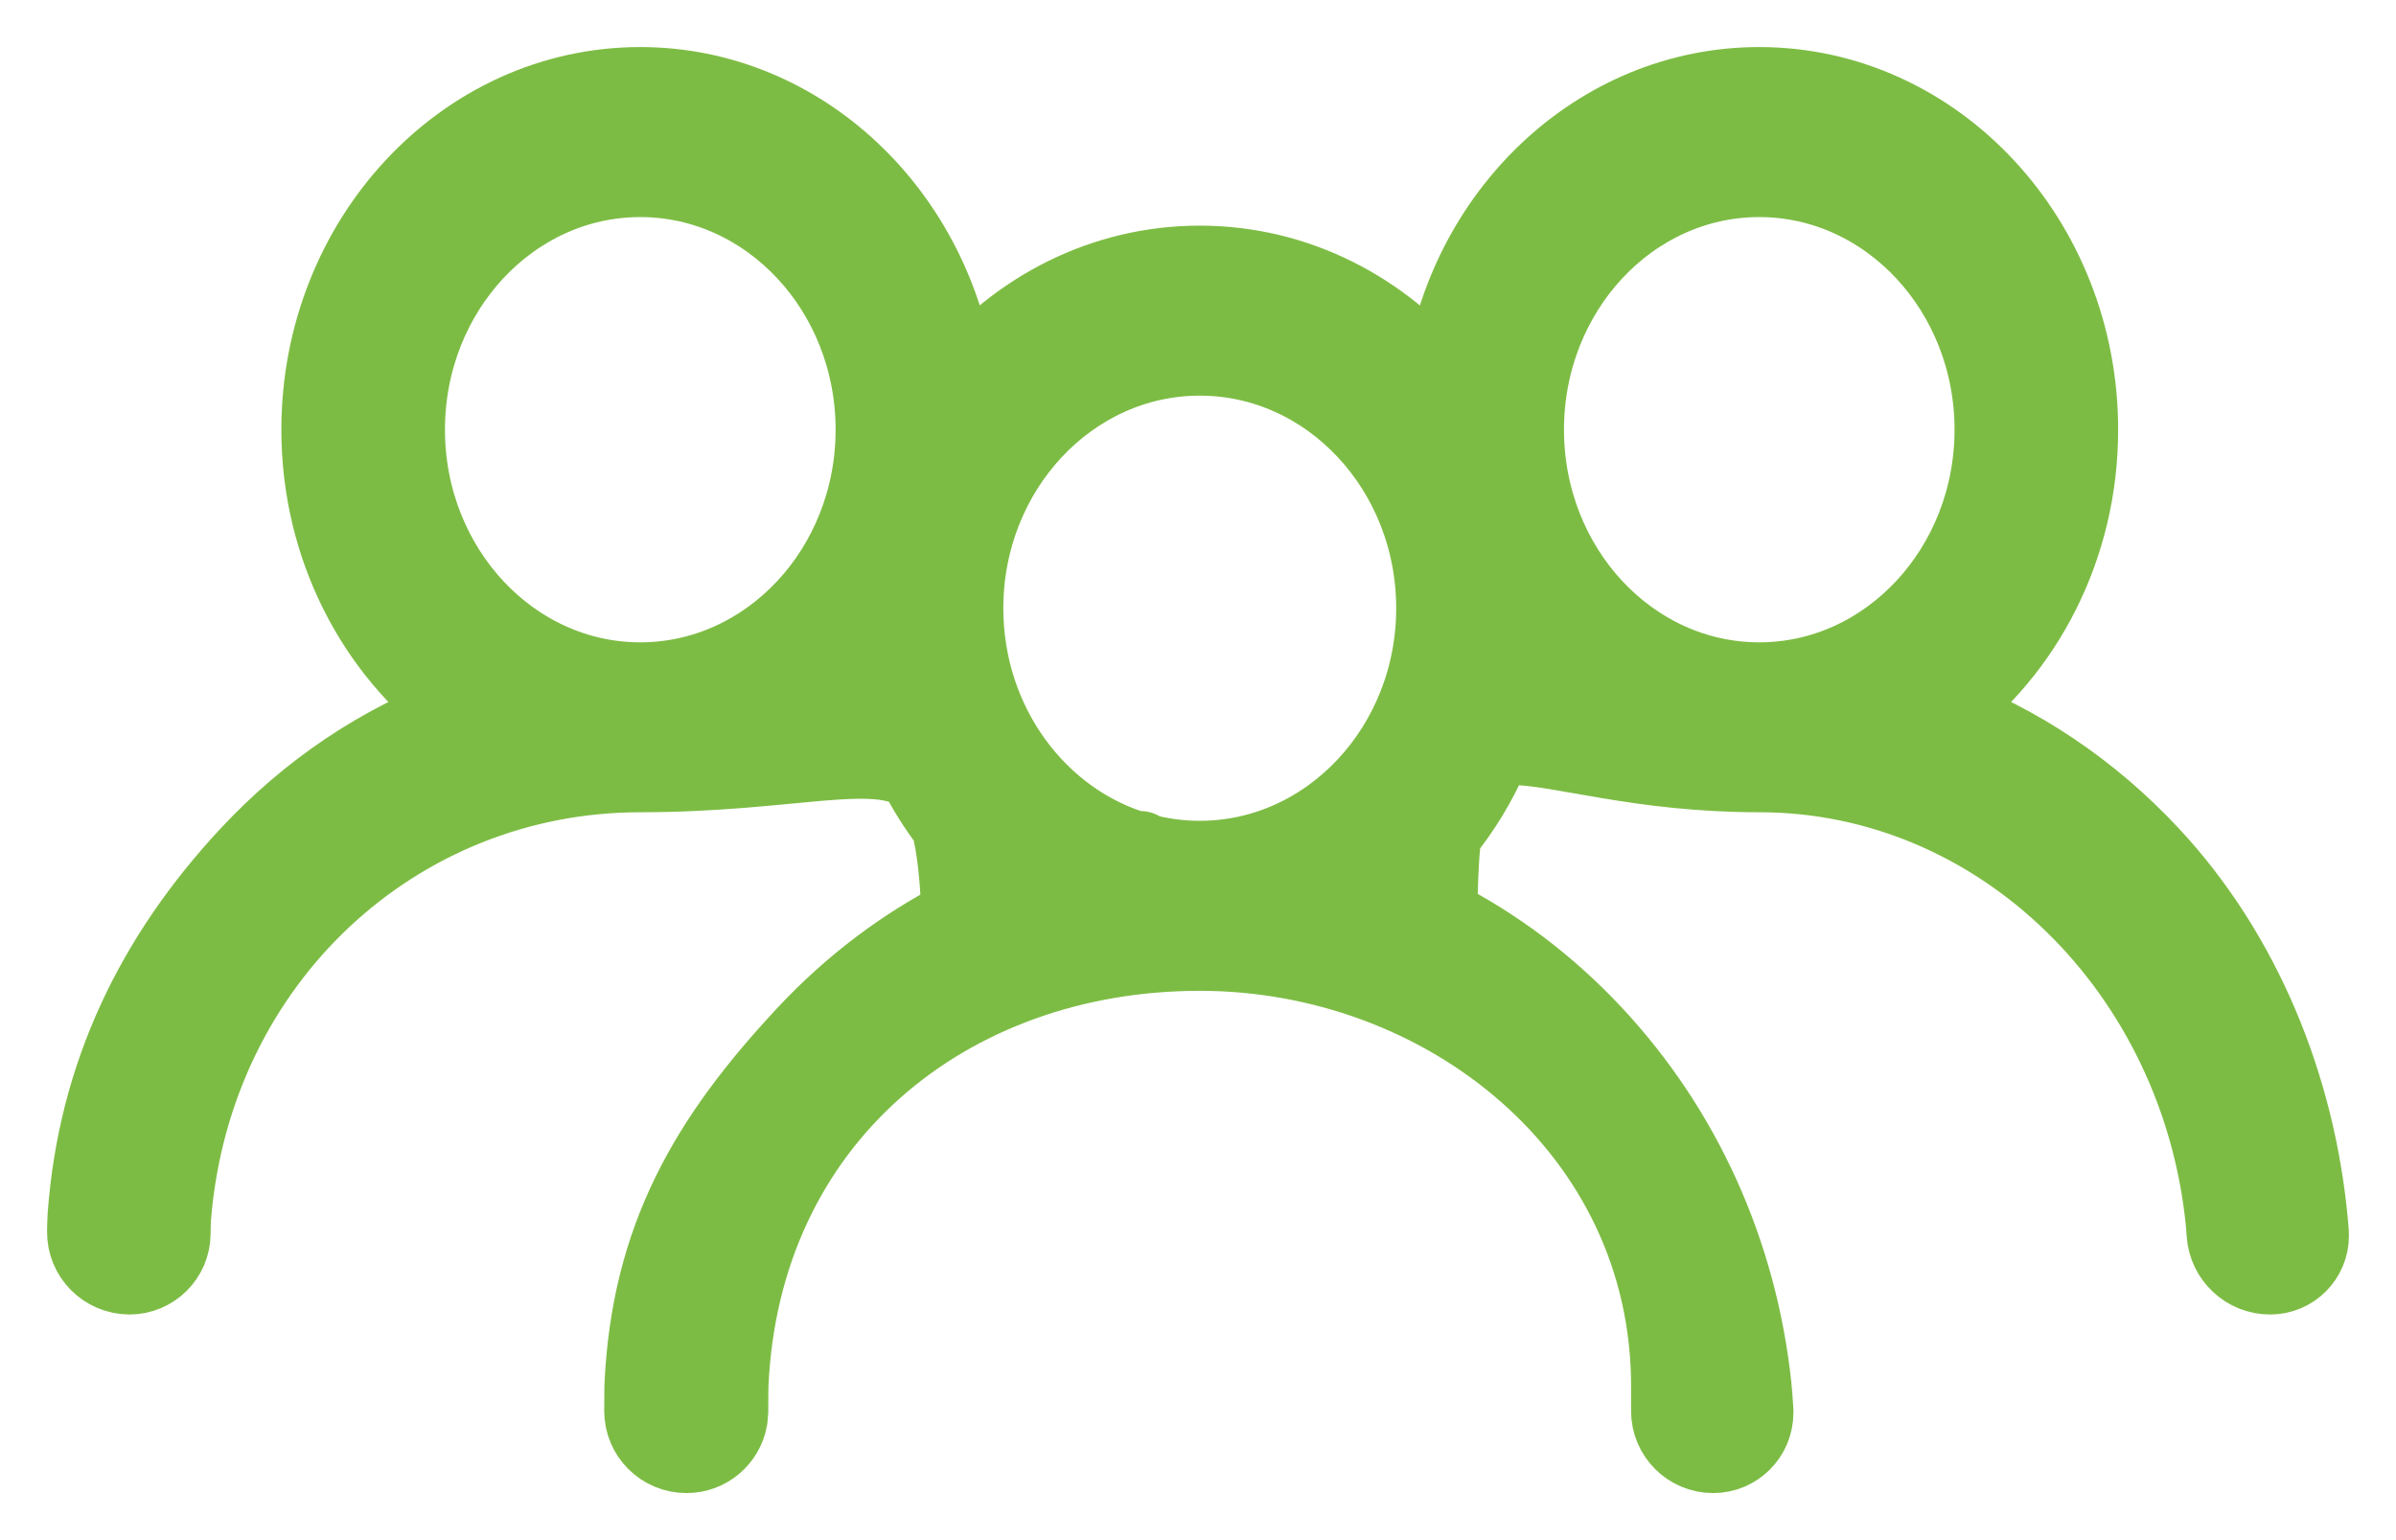 <?xml version="1.0" encoding="UTF-8"?>
<svg width="28px" height="18px" viewBox="0 0 28 18" version="1.1" xmlns="http://www.w3.org/2000/svg" xmlns:xlink="http://www.w3.org/1999/xlink">
    <title>Icons/Nav/Map - Active Copy</title>
    <g id="UI-Style-Guide" stroke="none" stroke-width="1" fill="none" fill-rule="evenodd">
        <g id="04.-Iconography-&amp;-Illustration" transform="translate(-190, -432)" fill="#7DBC44" fill-rule="nonzero" stroke="#7DBC44" stroke-width="0.9">
            <g id="Tab-Bar" transform="translate(118, 294)">
                <g id="Combined-Shape" transform="translate(72, 133)">
                    <path d="M20.559,6 C22.623,6 24.303,7.804 24.303,10.022 C24.303,11.395 23.658,12.61 22.677,13.336 C23.593,13.675 24.433,14.236 25.138,14.994 C26.21,16.145 26.845,17.701 26.99,19.299 C26.993,19.332 26.996,19.366 26.999,19.403 C27,19.416 27,19.429 27,19.442 C27,19.702 26.79,19.913 26.529,19.913 C26.252,19.913 26.022,19.698 26.003,19.421 C26,19.375 25.997,19.335 25.994,19.299 C25.707,16.35 23.379,14.043 20.559,14.043 C19.149,14.043 18.238,13.728 17.669,13.724 L17.595,13.725 L17.842,13.595 C17.939,13.546 18.038,13.5 18.138,13.457 L18.441,13.336 C18.183,13.146 17.949,12.922 17.744,12.67 C17.697,13.046 17.599,13.406 17.458,13.742 C17.5,13.733 17.545,13.728 17.593,13.726 L17.595,13.725 L17.552,13.748 C17.507,13.774 17.463,13.8 17.418,13.826 C17.273,14.16 17.085,14.466 16.863,14.74 C16.829,15.024 16.815,15.386 16.815,15.84 L16.816,15.715 C17.478,16.052 18.088,16.51 18.622,17.081 C19.673,18.205 20.32,19.645 20.486,21.2 C20.494,21.277 20.501,21.371 20.508,21.483 C20.508,21.492 20.508,21.502 20.508,21.511 C20.508,21.781 20.29,22 20.02,22 C19.739,22 19.511,21.772 19.511,21.492 L19.511,21.492 L19.511,21.2 C19.511,18.201 16.88,16.13 14.021,16.13 C11.076,16.13 8.66,18.086 8.53,21.2 C8.53,21.213 8.529,21.237 8.529,21.271 L8.528,21.493 L8.528,21.493 L8.52,21.584 C8.477,21.821 8.271,22 8.022,22 C7.74,22 7.511,21.772 7.511,21.49 C7.511,21.338 7.512,21.241 7.513,21.2 C7.592,19.472 8.267,18.313 9.419,17.081 C9.951,16.513 10.559,16.055 11.218,15.718 C11.203,15.249 11.164,14.894 11.094,14.628 C10.951,14.443 10.825,14.242 10.716,14.03 C10.201,13.697 9.222,14.043 7.482,14.043 C4.635,14.043 2.267,16.22 2.018,19.21 C2.014,19.259 2.012,19.328 2.011,19.418 C2.009,19.692 1.786,19.913 1.512,19.913 L1.512,19.913 C1.224,19.91 0.997,19.678 1,19.395 C1.001,19.318 1.003,19.256 1.006,19.21 C1.126,17.56 1.802,16.177 2.903,14.994 C3.608,14.236 4.448,13.675 5.364,13.336 C4.383,12.61 3.738,11.395 3.738,10.022 C3.738,7.804 5.418,6 7.482,6 C9.37,6 10.936,7.509 11.191,9.463 C11.879,8.62 12.893,8.087 14.021,8.087 C15.149,8.087 16.163,8.621 16.853,9.464 C17.104,7.509 18.671,6 20.559,6 Z M14.021,9.174 C12.507,9.174 11.275,10.49 11.275,12.109 C11.275,13.461 12.135,14.602 13.3,14.941 C13.319,14.922 13.333,14.923 13.343,14.951 C13.559,15.012 13.787,15.043 14.021,15.043 C15.534,15.043 16.766,13.727 16.766,12.109 C16.766,10.49 15.534,9.174 14.021,9.174 Z M10.295,12.669 L10.234,12.747 C10.044,12.967 9.832,13.165 9.601,13.336 C9.954,13.467 10.296,13.63 10.622,13.826 C10.46,13.468 10.349,13.078 10.295,12.669 Z M20.559,7.087 C19.052,7.087 17.827,8.403 17.827,10.022 C17.827,11.64 19.052,12.957 20.559,12.957 C22.065,12.957 23.291,11.64 23.291,10.022 C23.291,8.403 22.065,7.087 20.559,7.087 Z M7.482,7.087 C5.976,7.087 4.75,8.403 4.75,10.022 C4.75,11.64 5.976,12.957 7.482,12.957 C8.989,12.957 10.215,11.64 10.215,10.022 C10.215,8.403 8.989,7.087 7.482,7.087 Z"></path>
                </g>
            </g>
        </g>
    </g>
</svg>
